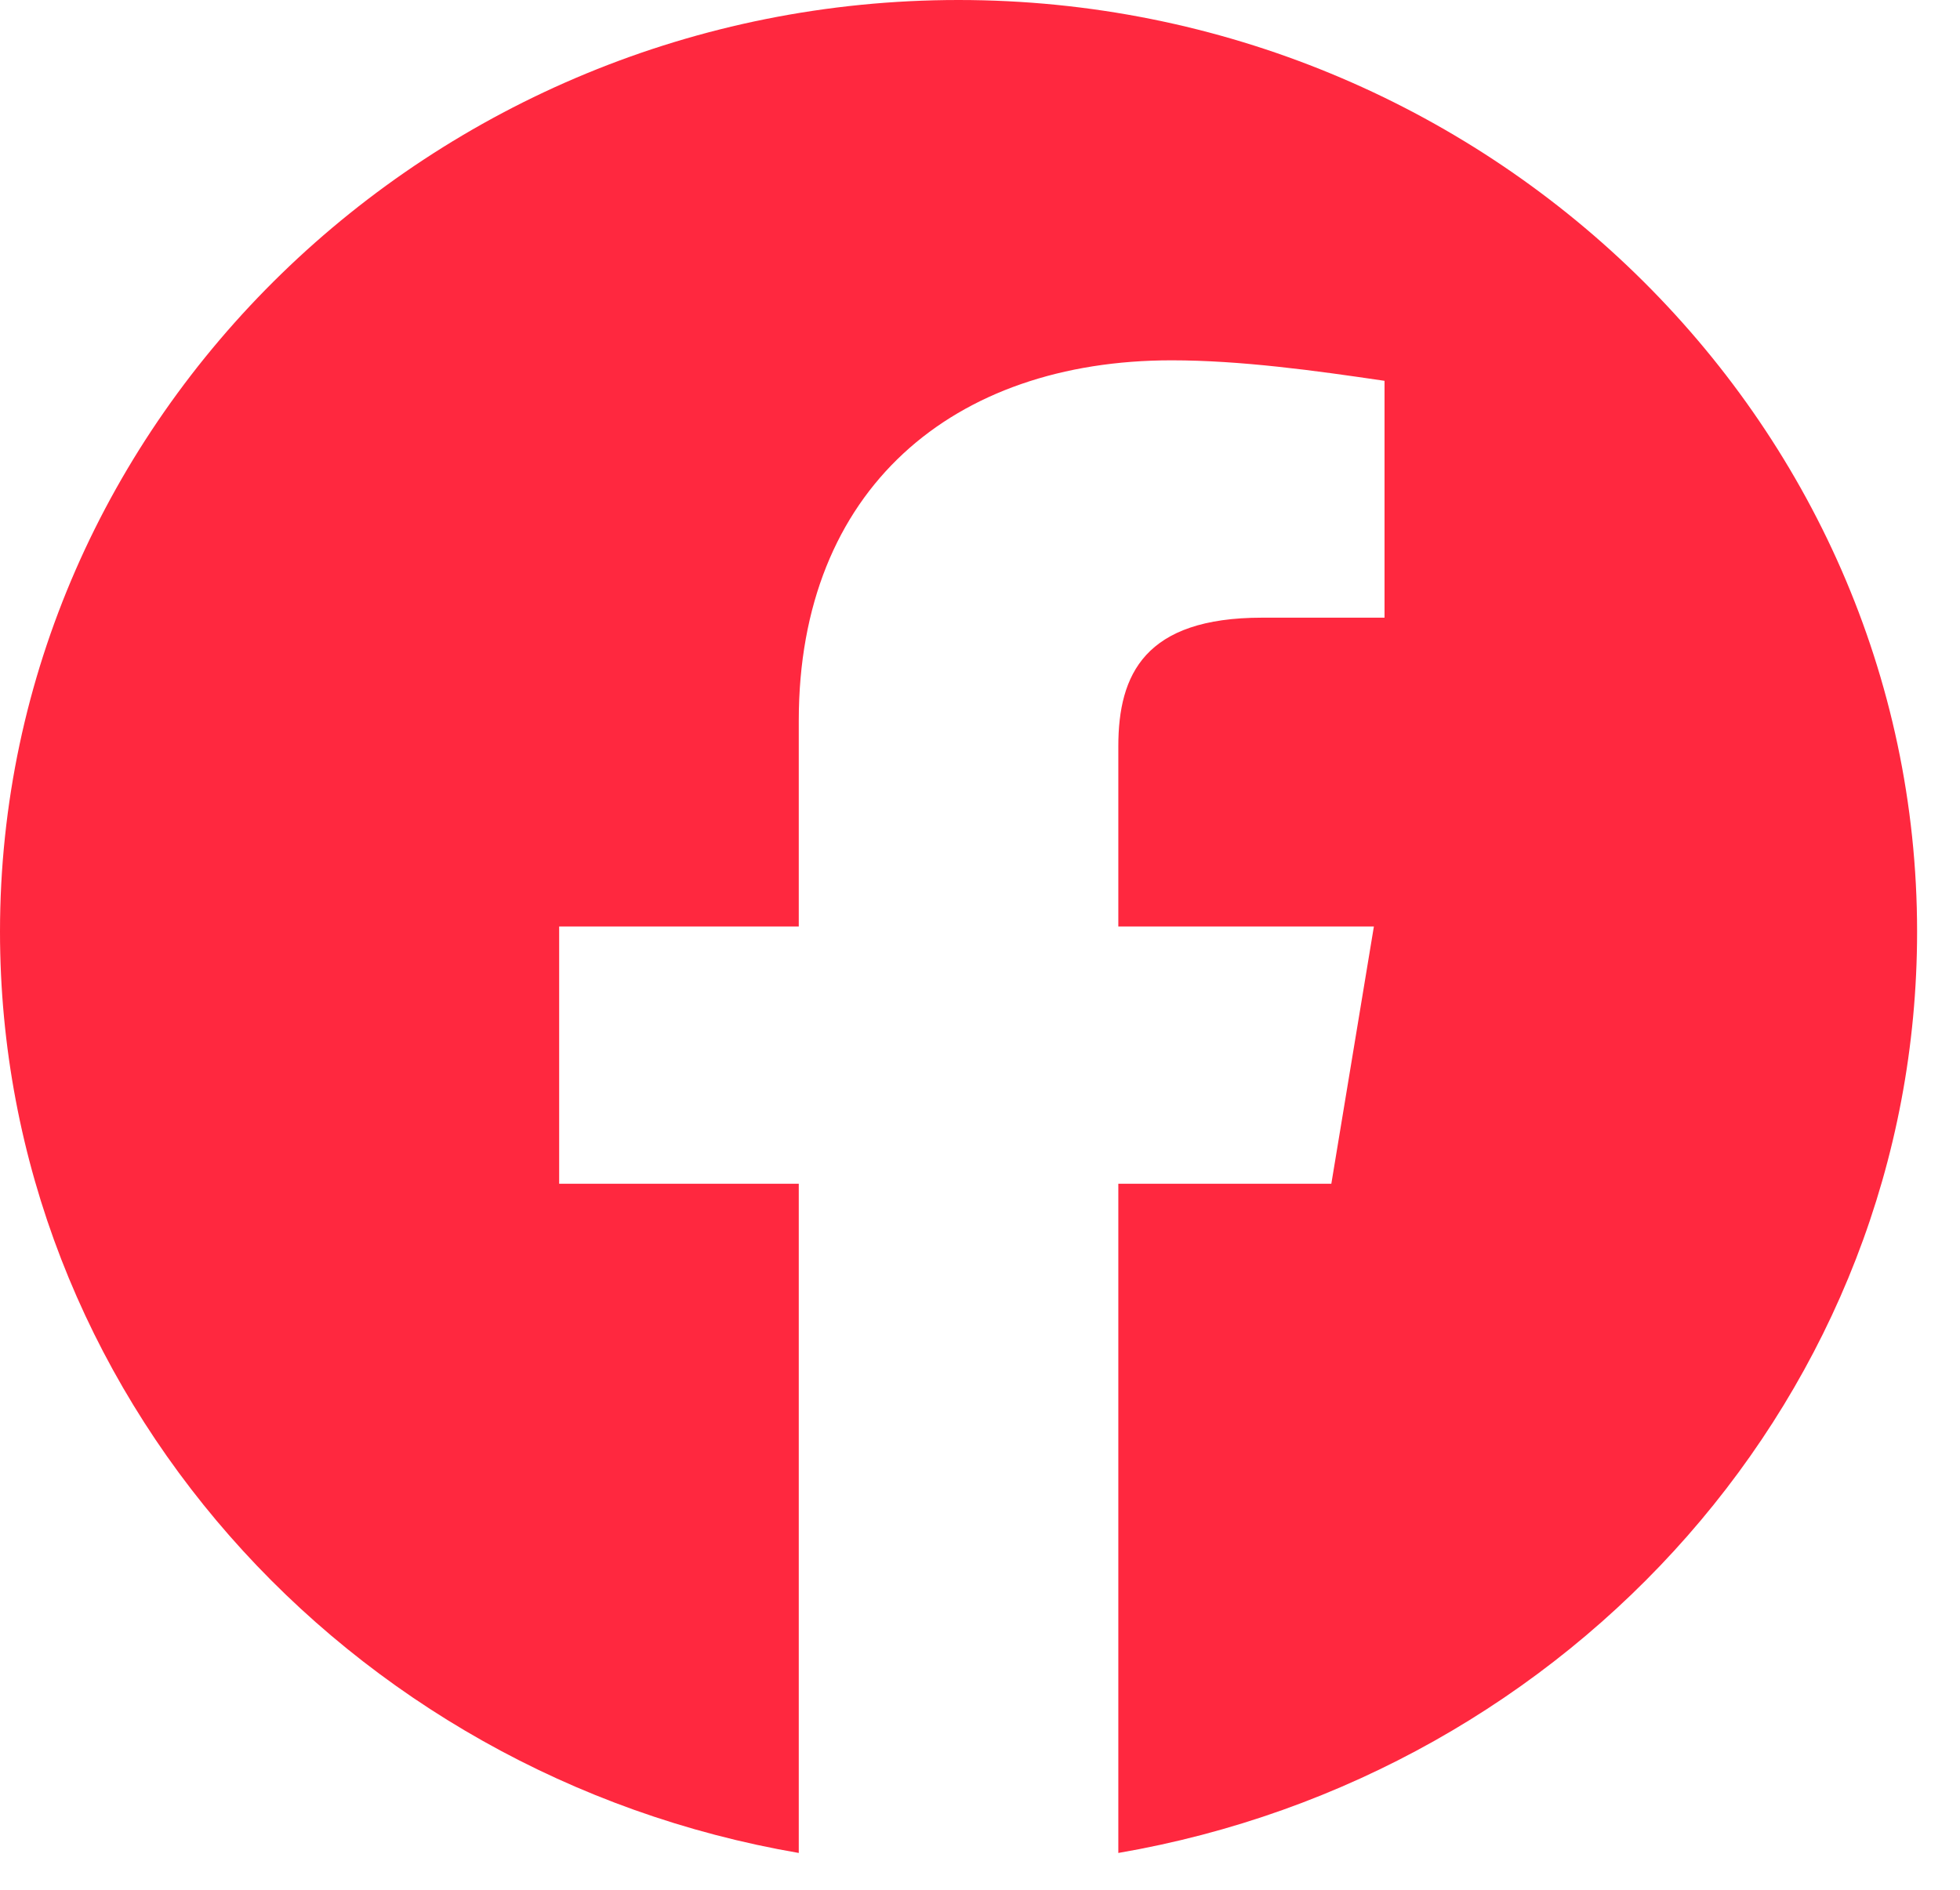 <svg width="28" height="27" viewBox="0 0 28 27" fill="none" xmlns="http://www.w3.org/2000/svg">
<path fill-rule="evenodd" clip-rule="evenodd" d="M0 13.311C0 19.892 4.944 25.364 11.411 26.474V16.913H7.988V13.237H11.411V10.295C11.411 6.986 13.617 5.148 16.737 5.148C17.725 5.148 18.791 5.295 19.779 5.441V8.825H18.029C16.355 8.825 15.976 9.633 15.976 10.663V13.237H19.627L19.019 16.913H15.976V26.474C22.442 25.364 27.387 19.893 27.387 13.311C27.387 5.99 21.225 0 13.693 0C6.162 0 0 5.99 0 13.311Z" fill="#FF283F"/>
</svg>
